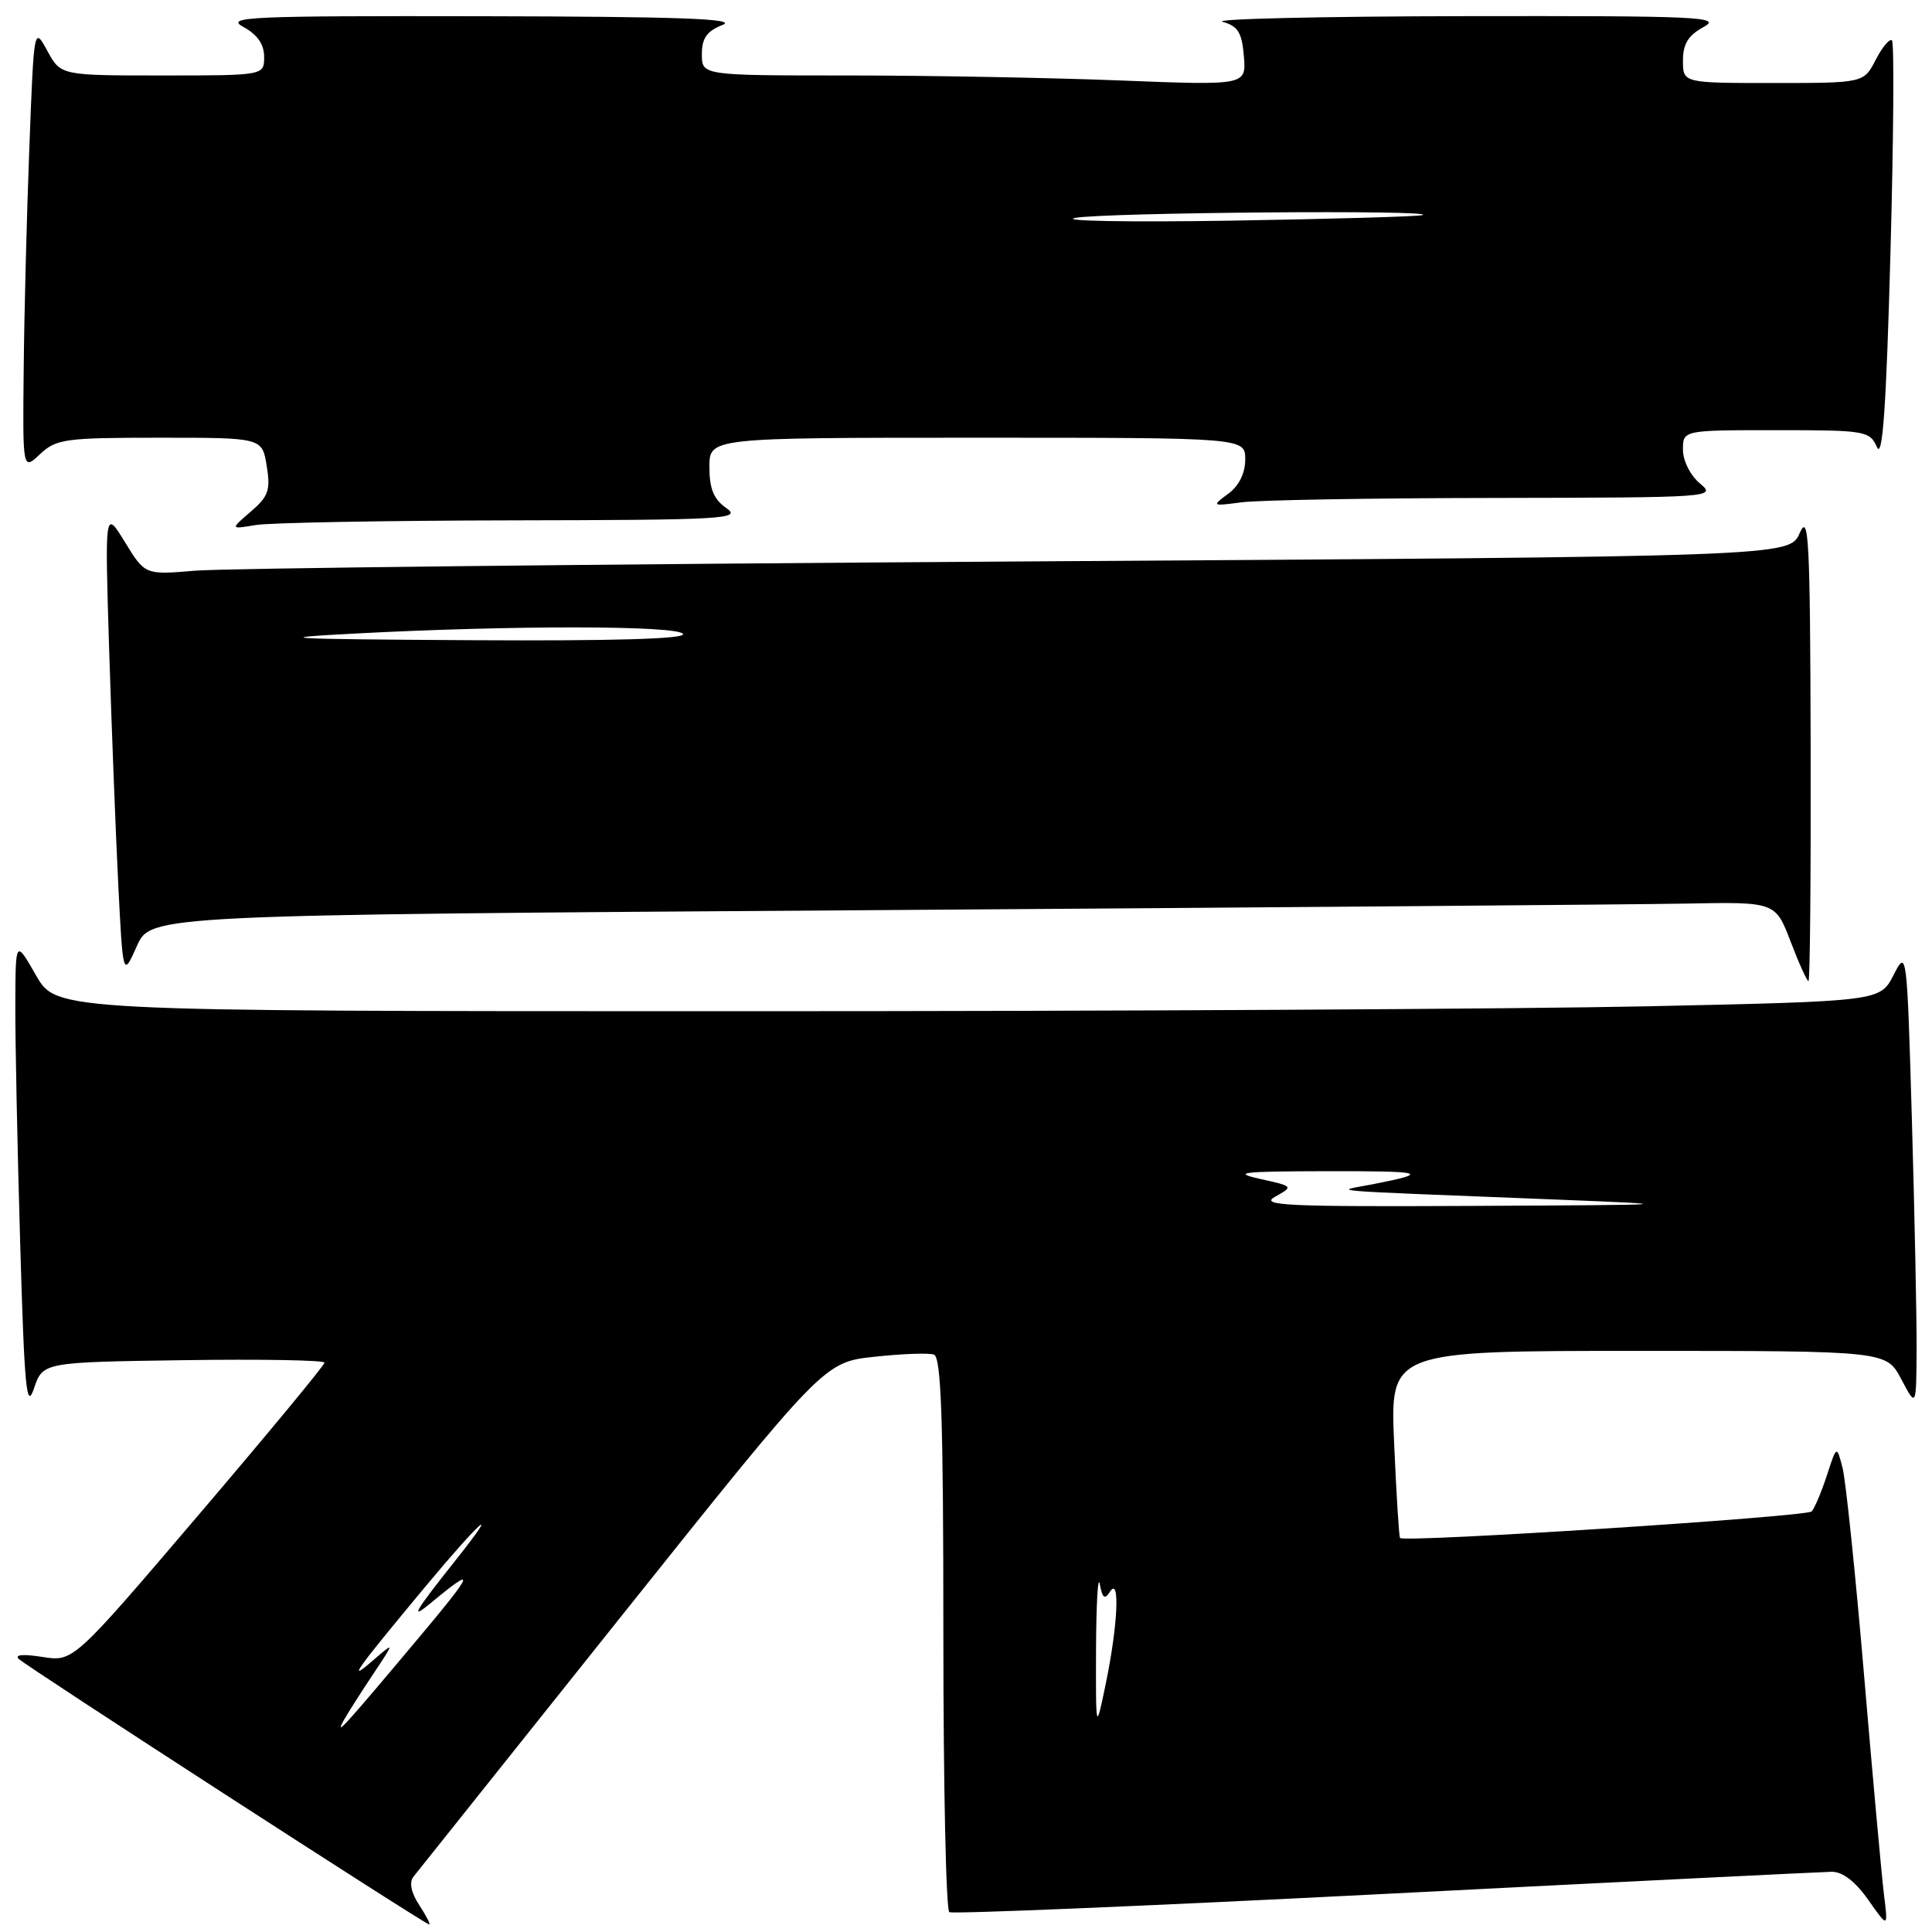 <?xml version="1.0" encoding="UTF-8" standalone="no"?>
<!DOCTYPE svg PUBLIC "-//W3C//DTD SVG 1.1//EN" "http://www.w3.org/Graphics/SVG/1.1/DTD/svg11.dtd" >
<svg xmlns="http://www.w3.org/2000/svg" xmlns:xlink="http://www.w3.org/1999/xlink" version="1.1" viewBox="0 0 256 256">
 <g >
 <path fill="currentColor"
d=" M 55.55 252.43 C 54.47 250.79 54.20 249.44 54.78 248.68 C 55.29 248.03 67.74 232.43 82.45 214.00 C 109.20 180.50 109.20 180.50 115.85 179.78 C 119.51 179.38 123.06 179.25 123.75 179.49 C 124.72 179.84 125.00 188.13 125.00 216.41 C 125.00 236.47 125.35 253.10 125.79 253.37 C 126.22 253.63 152.20 252.55 183.54 250.95 C 214.87 249.35 241.50 248.04 242.71 248.02 C 244.15 248.01 245.85 249.31 247.56 251.75 C 250.19 255.50 250.19 255.50 249.63 251.00 C 249.33 248.53 248.14 235.47 247.00 222.00 C 245.86 208.53 244.57 196.15 244.15 194.50 C 243.37 191.50 243.37 191.50 242.07 195.50 C 241.35 197.70 240.44 199.85 240.06 200.27 C 239.41 200.98 186.04 204.43 185.51 203.79 C 185.38 203.63 185.02 197.99 184.73 191.25 C 184.19 179.00 184.19 179.00 217.07 179.00 C 249.95 179.00 249.95 179.00 251.93 182.75 C 253.91 186.50 253.91 186.50 253.96 178.91 C 253.98 174.74 253.70 161.07 253.34 148.53 C 252.68 125.88 252.66 125.77 250.90 129.21 C 249.12 132.67 249.12 132.67 218.31 133.34 C 201.36 133.70 147.00 134.00 97.50 133.99 C 7.50 133.99 7.50 133.99 4.78 129.25 C 2.06 124.50 2.06 124.50 2.03 133.09 C 2.01 137.81 2.30 151.98 2.67 164.57 C 3.23 183.97 3.51 186.94 4.50 183.98 C 5.68 180.50 5.68 180.50 24.34 180.23 C 34.60 180.08 43.00 180.23 43.00 180.56 C 43.00 180.89 35.51 189.95 26.36 200.68 C 9.71 220.21 9.71 220.21 5.61 219.55 C 3.05 219.15 1.88 219.25 2.50 219.83 C 3.69 220.94 56.34 255.00 56.87 255.00 C 57.07 255.00 56.47 253.84 55.55 252.43 Z  M 239.92 98.75 C 239.85 71.38 239.67 67.89 238.47 70.63 C 237.10 73.75 237.10 73.75 134.80 74.40 C 78.53 74.76 29.51 75.30 25.86 75.62 C 19.22 76.18 19.22 76.18 16.56 71.84 C 13.89 67.50 13.89 67.50 14.46 86.00 C 14.78 96.17 15.32 110.12 15.66 117.00 C 16.29 129.50 16.29 129.50 18.13 125.37 C 19.97 121.24 19.97 121.24 115.73 120.60 C 168.41 120.24 216.84 119.85 223.37 119.73 C 235.25 119.50 235.25 119.50 237.26 124.75 C 238.36 127.64 239.43 130.00 239.63 130.00 C 239.84 130.00 239.96 115.94 239.92 98.75 Z  M 67.88 68.95 C 96.00 68.90 98.32 68.77 96.25 67.33 C 94.57 66.16 94.00 64.77 94.00 61.88 C 94.00 58.00 94.00 58.00 129.50 58.00 C 165.00 58.00 165.00 58.00 165.00 60.88 C 165.00 62.70 164.18 64.37 162.75 65.42 C 160.54 67.06 160.57 67.08 164.50 66.56 C 166.70 66.26 181.78 66.00 198.00 65.98 C 226.99 65.93 227.46 65.90 225.25 64.06 C 223.98 63.00 223.00 61.05 223.00 59.59 C 223.00 57.00 223.00 57.00 235.35 57.00 C 247.18 57.00 247.74 57.09 248.71 59.25 C 249.45 60.89 249.94 53.91 250.49 33.71 C 250.91 18.42 251.00 5.67 250.70 5.36 C 250.40 5.06 249.43 6.21 248.55 7.91 C 246.95 11.00 246.95 11.00 234.97 11.00 C 223.00 11.00 223.00 11.00 223.00 8.03 C 223.00 5.82 223.70 4.68 225.75 3.57 C 228.23 2.23 225.12 2.09 194.00 2.14 C 175.03 2.17 160.62 2.51 162.00 2.89 C 164.03 3.45 164.56 4.30 164.82 7.45 C 165.14 11.32 165.14 11.32 148.41 10.66 C 139.21 10.30 122.98 10.00 112.34 10.00 C 93.00 10.00 93.00 10.00 93.00 7.19 C 93.00 5.06 93.66 4.12 95.75 3.30 C 97.82 2.48 89.91 2.20 64.00 2.15 C 32.88 2.09 29.77 2.23 32.25 3.57 C 34.10 4.58 35.00 5.87 35.00 7.53 C 35.00 10.00 35.00 10.00 21.53 10.00 C 8.05 10.00 8.05 10.00 6.28 6.75 C 4.50 3.50 4.50 3.50 3.89 19.50 C 3.55 28.30 3.21 41.54 3.14 48.92 C 3.00 62.35 3.00 62.35 5.31 60.17 C 7.46 58.16 8.64 58.00 21.18 58.00 C 34.74 58.00 34.74 58.00 35.34 61.73 C 35.87 64.95 35.57 65.79 33.22 67.80 C 30.50 70.14 30.50 70.14 33.88 69.57 C 35.73 69.26 51.03 68.98 67.88 68.95 Z  M 45.52 228.00 C 45.97 227.18 47.69 224.47 49.33 222.00 C 52.33 217.50 52.33 217.50 49.44 220.00 C 45.86 223.11 47.02 221.47 56.35 210.25 C 63.70 201.42 66.63 198.86 60.36 206.75 C 54.93 213.59 54.24 214.76 57.03 212.45 C 63.26 207.29 62.92 208.17 55.08 217.50 C 45.58 228.82 44.33 230.18 45.52 228.00 Z  M 145.23 218.50 C 145.26 212.45 145.48 208.59 145.73 209.91 C 146.08 211.78 146.38 212.00 147.08 210.91 C 148.42 208.80 148.13 215.29 146.54 223.00 C 145.20 229.50 145.20 229.50 145.23 218.50 Z  M 168.96 158.57 C 171.41 157.21 171.39 157.19 166.96 156.21 C 163.19 155.37 164.52 155.21 175.50 155.19 C 188.81 155.16 189.69 155.39 181.94 156.91 C 176.84 157.91 173.83 157.66 206.00 158.94 C 223.18 159.63 222.98 159.65 195.00 159.79 C 170.45 159.91 166.84 159.74 168.96 158.57 Z  M 47.00 83.95 C 67.99 82.84 89.80 82.87 90.50 84.00 C 90.91 84.66 81.30 84.94 62.31 84.83 C 37.55 84.68 35.40 84.56 47.00 83.95 Z  M 142.50 28.87 C 146.33 28.15 190.56 27.79 188.50 28.50 C 187.95 28.69 176.47 29.02 163.00 29.24 C 149.53 29.45 140.30 29.29 142.50 28.87 Z "/>
</g>
</svg>